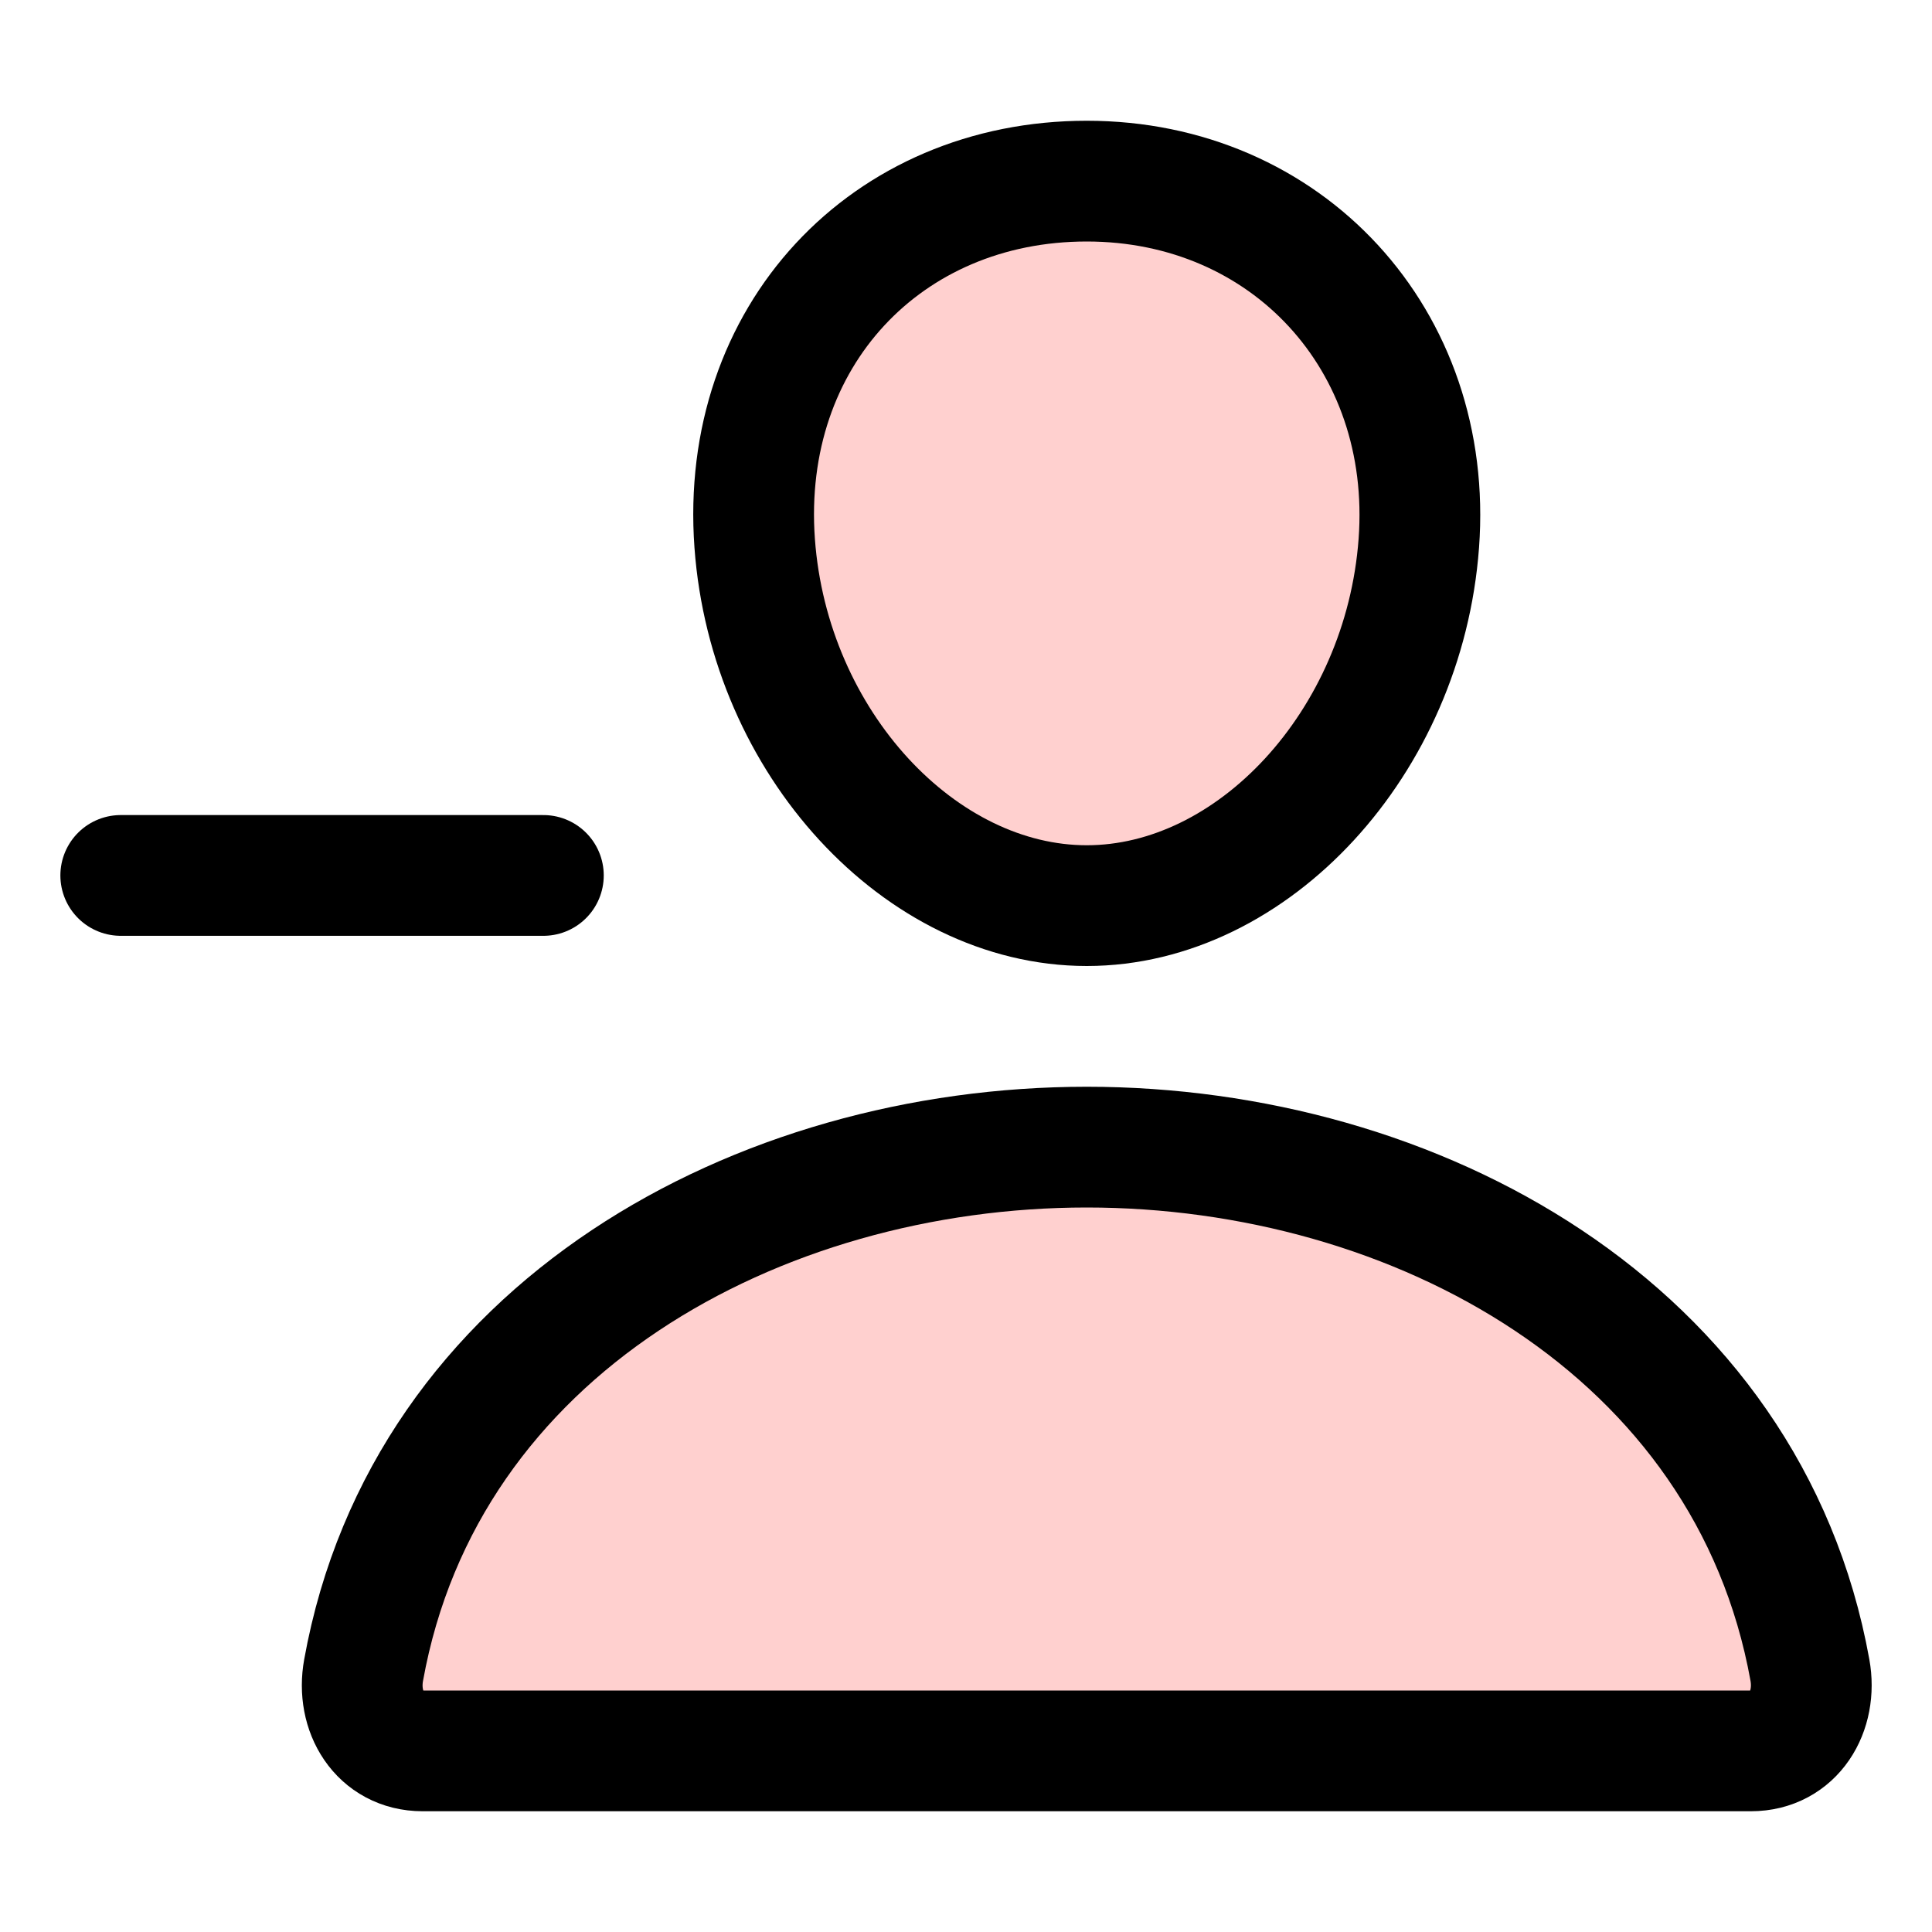 <svg xmlns="http://www.w3.org/2000/svg" class="ionicon" viewBox="0 0 512 512"><title>Person Remove</title><path d="M376 144c-3.92 52.87-44 96-88 96s-84.15-43.12-88-96c-4-55 35-96 88-96s92 42 88 96z" fill="#ffd0cf" stroke="currentColor" stroke-linecap="round" stroke-linejoin="round" stroke-width="32"/><path d="M288 304c-87 0-175.3 48-191.64 138.6-2 10.92 4.21 21.4 15.65 21.4H464c11.44 0 17.62-10.48 15.65-21.4C463.3 352 375 304 288 304z" fill="#ffd0cf" stroke="currentColor" stroke-miterlimit="10" stroke-width="32"/><path fill="#ffd0cf" stroke="currentColor" stroke-linecap="round" stroke-linejoin="round" stroke-width="32" d="M144 232H32"/></svg>